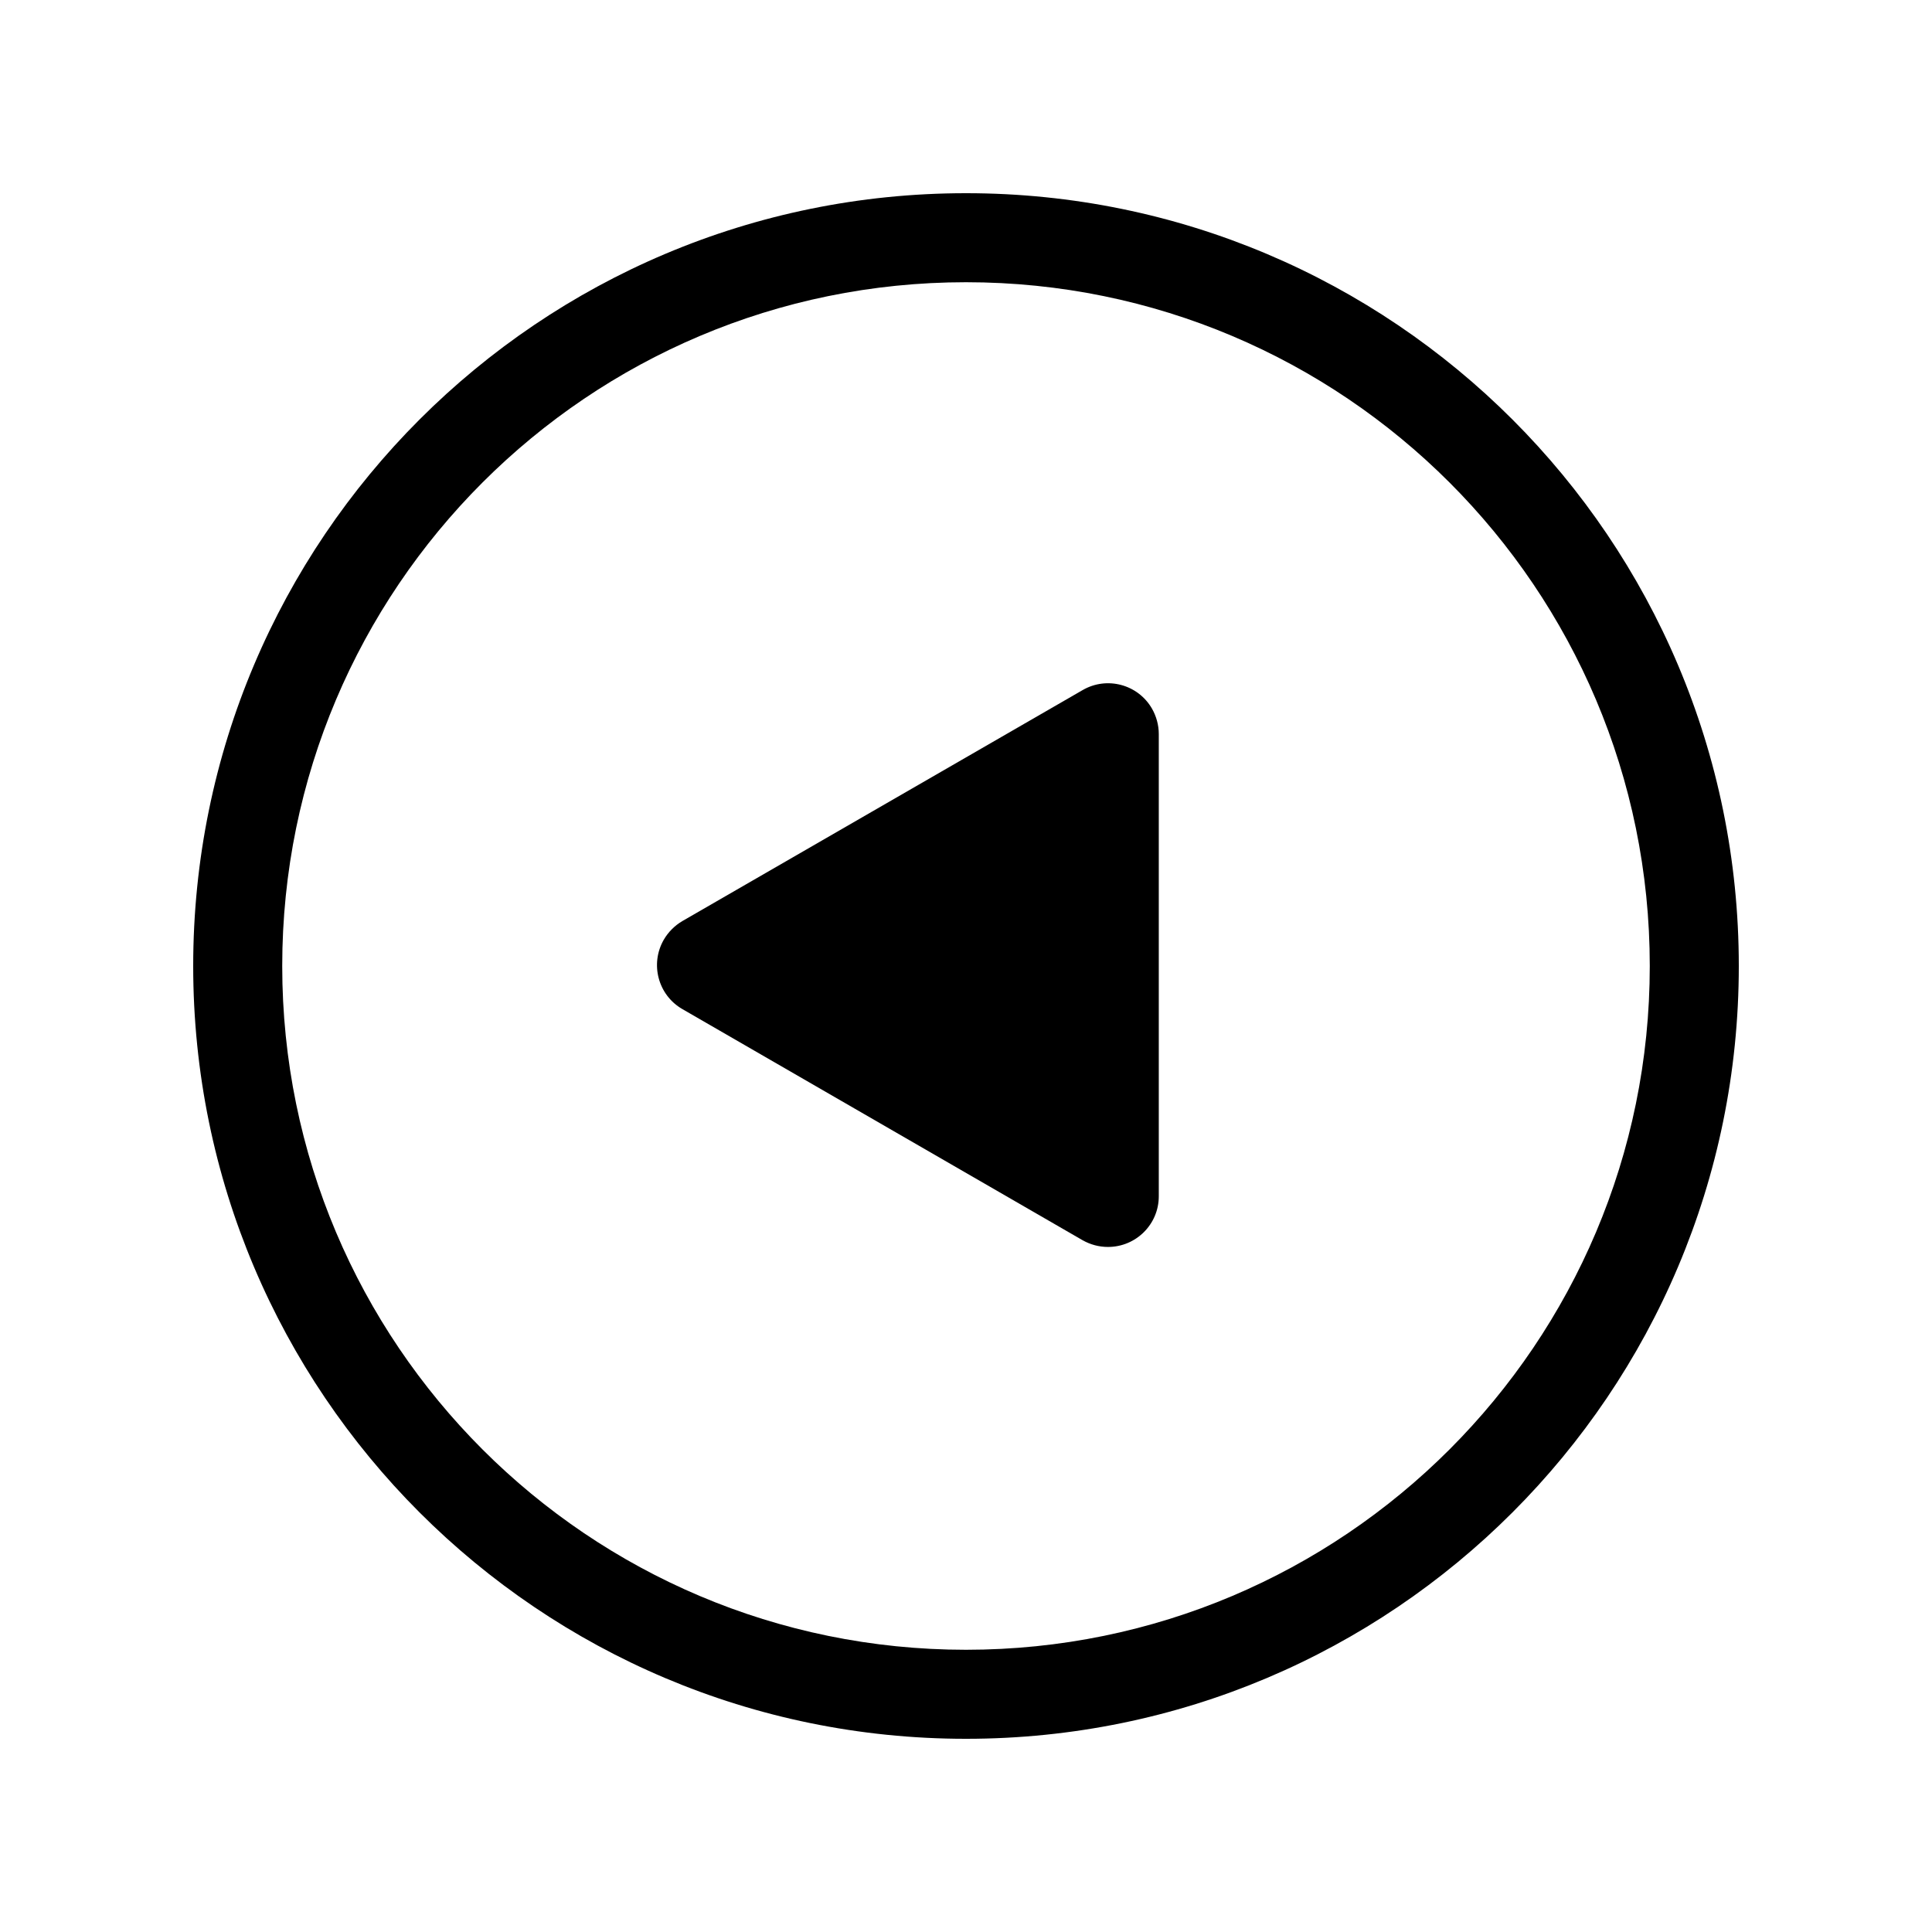 <?xml version="1.0" encoding="UTF-8" standalone="no"?>
<svg
   version="1.1"
   x="0px"
   y="0px"
   viewBox="0 0 50 50"
   enable-background="new 0 0 100 100"
   xml:space="preserve"
   id="svg3"
   width="50"
   height="50"
   xmlns="http://www.w3.org/2000/svg"
   xmlns:svg="http://www.w3.org/2000/svg"><defs
     id="defs3" /><g
     id="g1"
     transform="matrix(-0.537,0,0,0.537,51.871,-1.872)"><path
       d="M 63.711,47.877 44.42,36.745 c -1.17,-0.679 -2.668,-0.279 -3.344,0.892 -0.211,0.372 -0.328,0.791 -0.328,1.226 V 61.14 c 0,1.35 1.098,2.441 2.449,2.441 0.428,0 0.846,-0.111 1.223,-0.324 L 63.711,52.116 c 1.168,-0.674 1.566,-2.172 0.893,-3.341 -0.215,-0.371 -0.524,-0.68 -0.893,-0.898 z"
       id="path1" /></g><path
     d="M 5,25 C 5,36.044 13.954,45 25,45 36.046,45 45,36.044 45,25 45,13.952 36.046,5 25,5 13.954,5 5,13.952 5,25 Z m 2.304,0 c 0,-9.774 7.924,-17.696 17.696,-17.696 9.773,0 17.696,7.921 17.696,17.696 0,9.77 -7.922,17.696 -17.696,17.696 -9.772,0 -17.696,-7.926 -17.696,-17.696 z"
     id="path2"
     style="stroke-width:0.537" /></svg>
